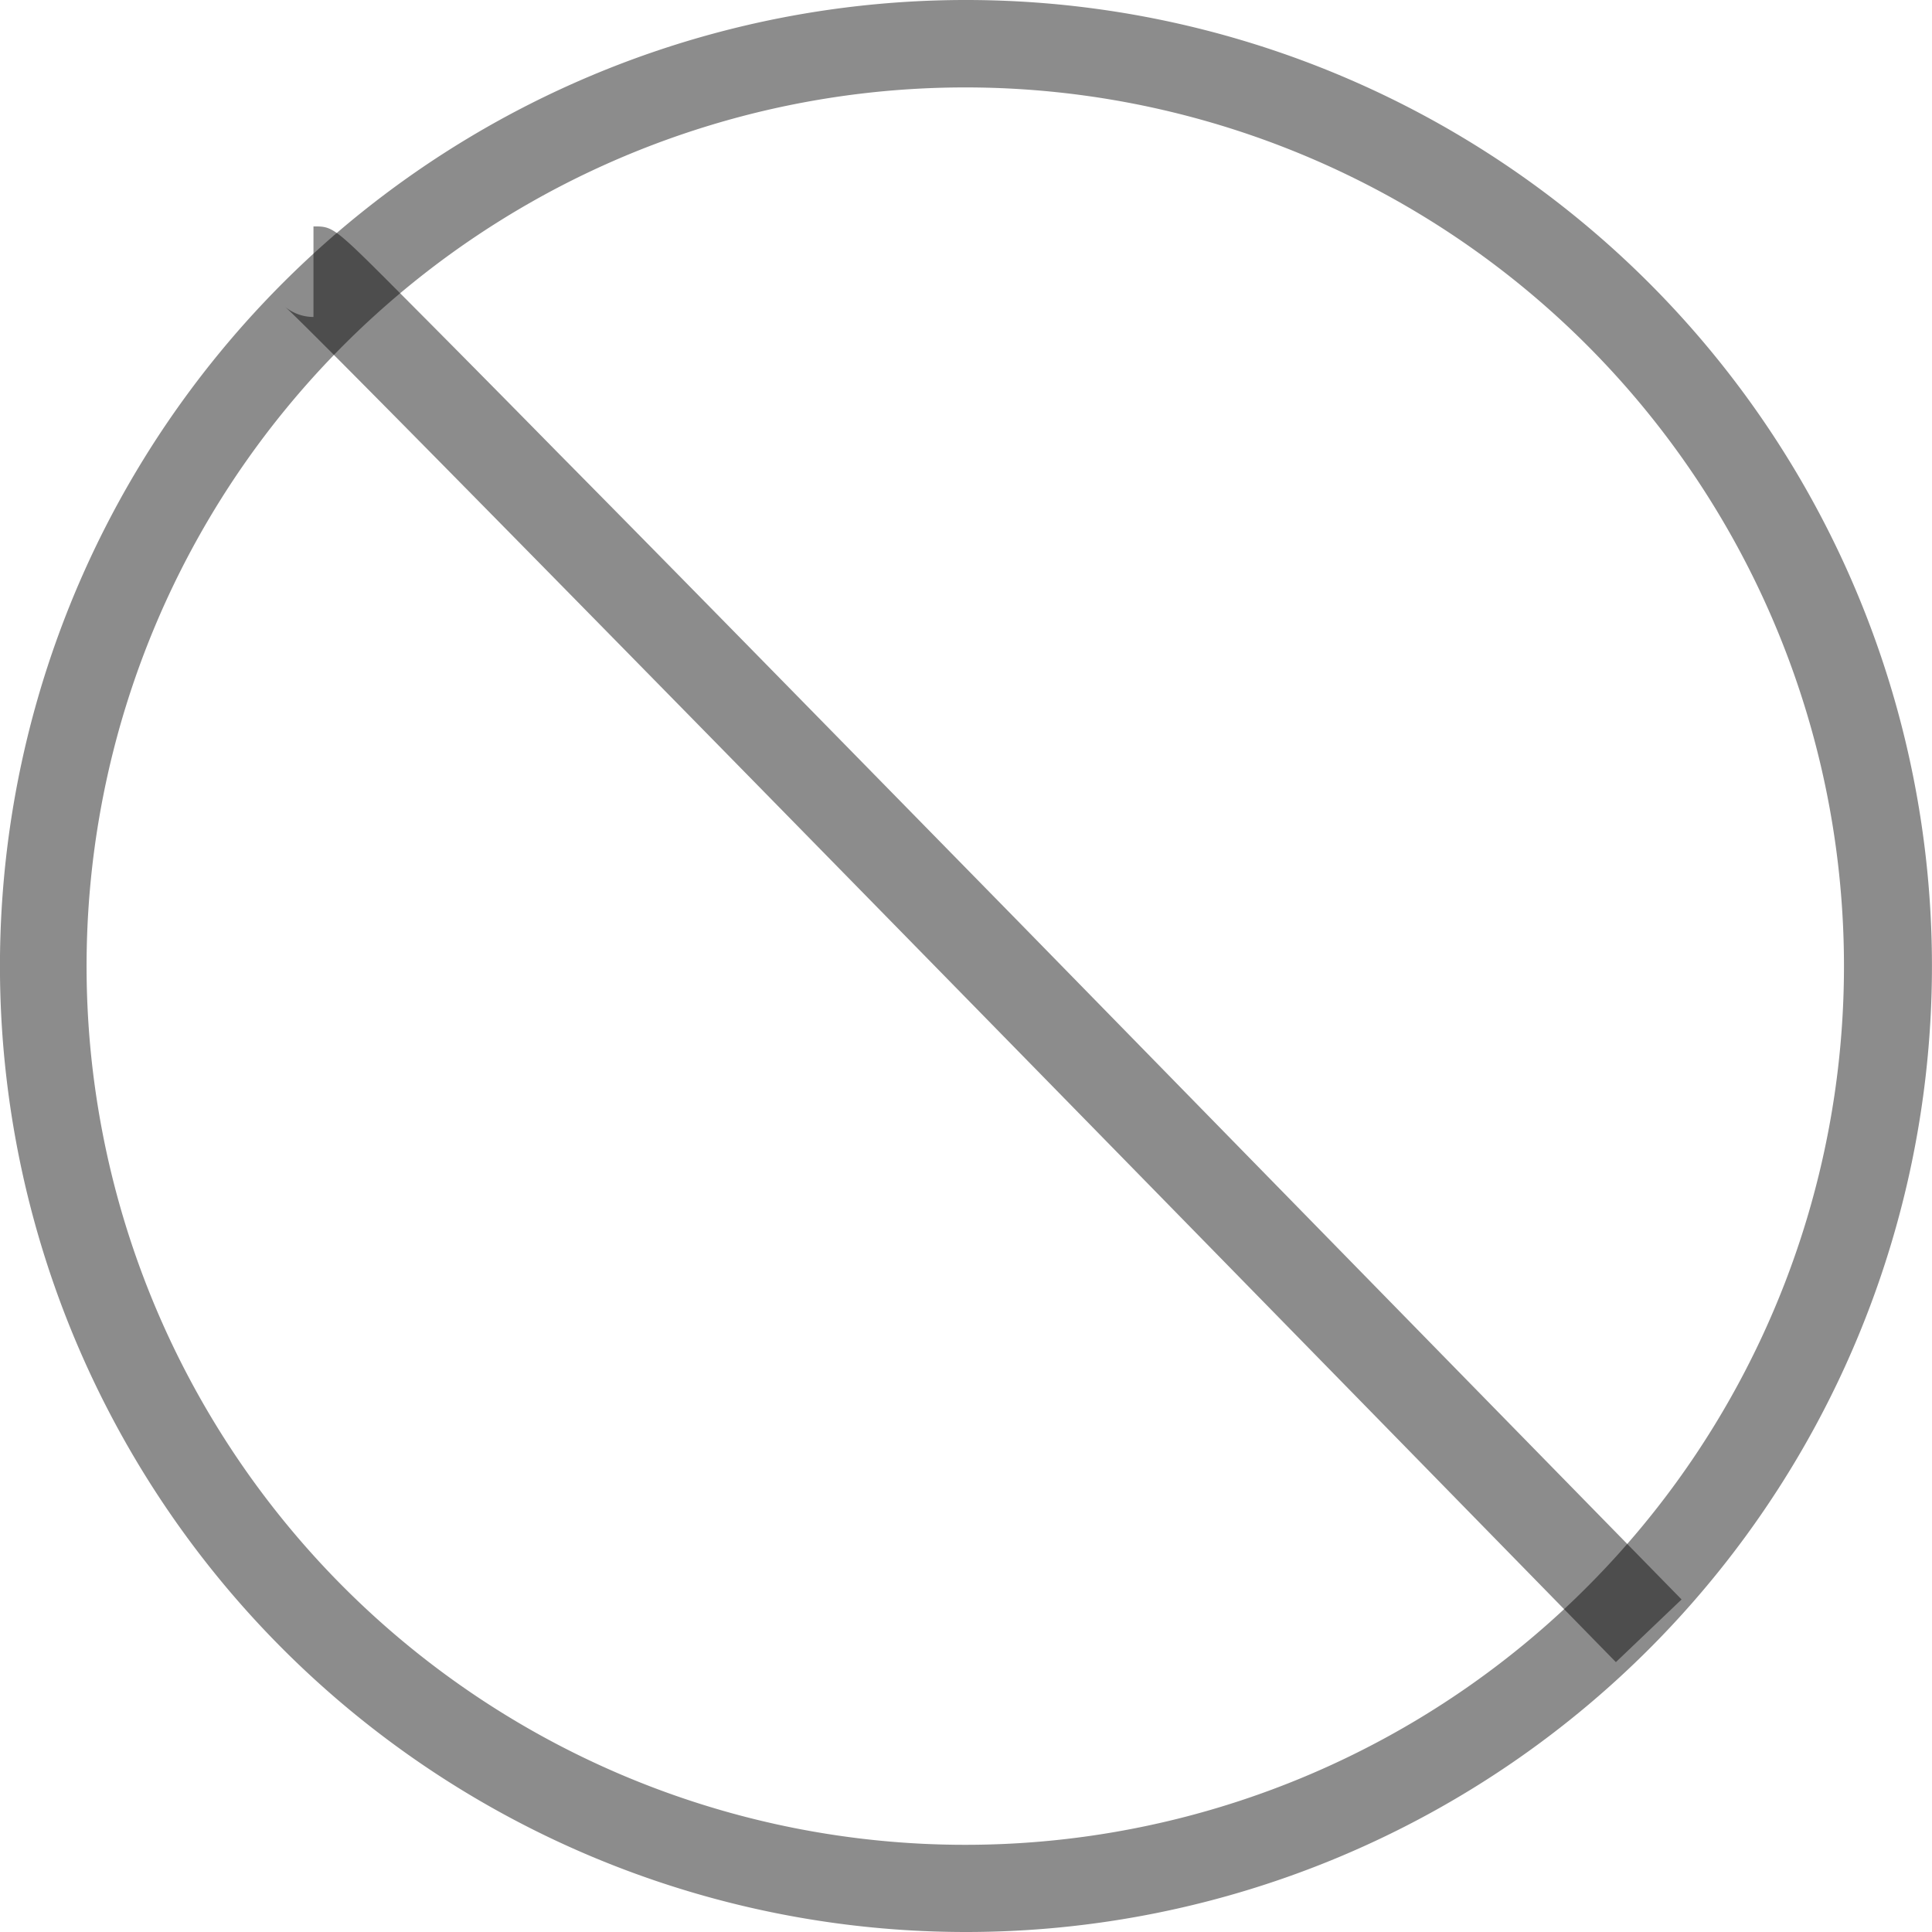 <svg xmlns="http://www.w3.org/2000/svg" width="16" height="16" viewBox="0 0 16 16"><defs><style>.a{fill:rgba(0,0,0,0.45);}</style></defs><g transform="translate(-0.288 0)"><path class="a" d="M8.281,16a8,8,0,1,1,5.75-2.431A8,8,0,0,1,8.281,16Zm0-15.276A7.277,7.277,0,1,0,15.559,8,7.277,7.277,0,0,0,8.281.724Z" transform="translate(0 0)"/><path class="a" d="M175.758,142.378c-2.953-3.019-10.691-10.935-11.02-11.223a.372.372,0,0,0,.234.083v-.75c.166,0,.166,0,.757.593.307.308.743.748,1.263,1.277,1.039,1.05,2.419,2.461,3.8,3.869,2.756,2.819,5.51,5.632,5.51,5.632Z" transform="translate(-162.088 -128.613)"/></g></svg>